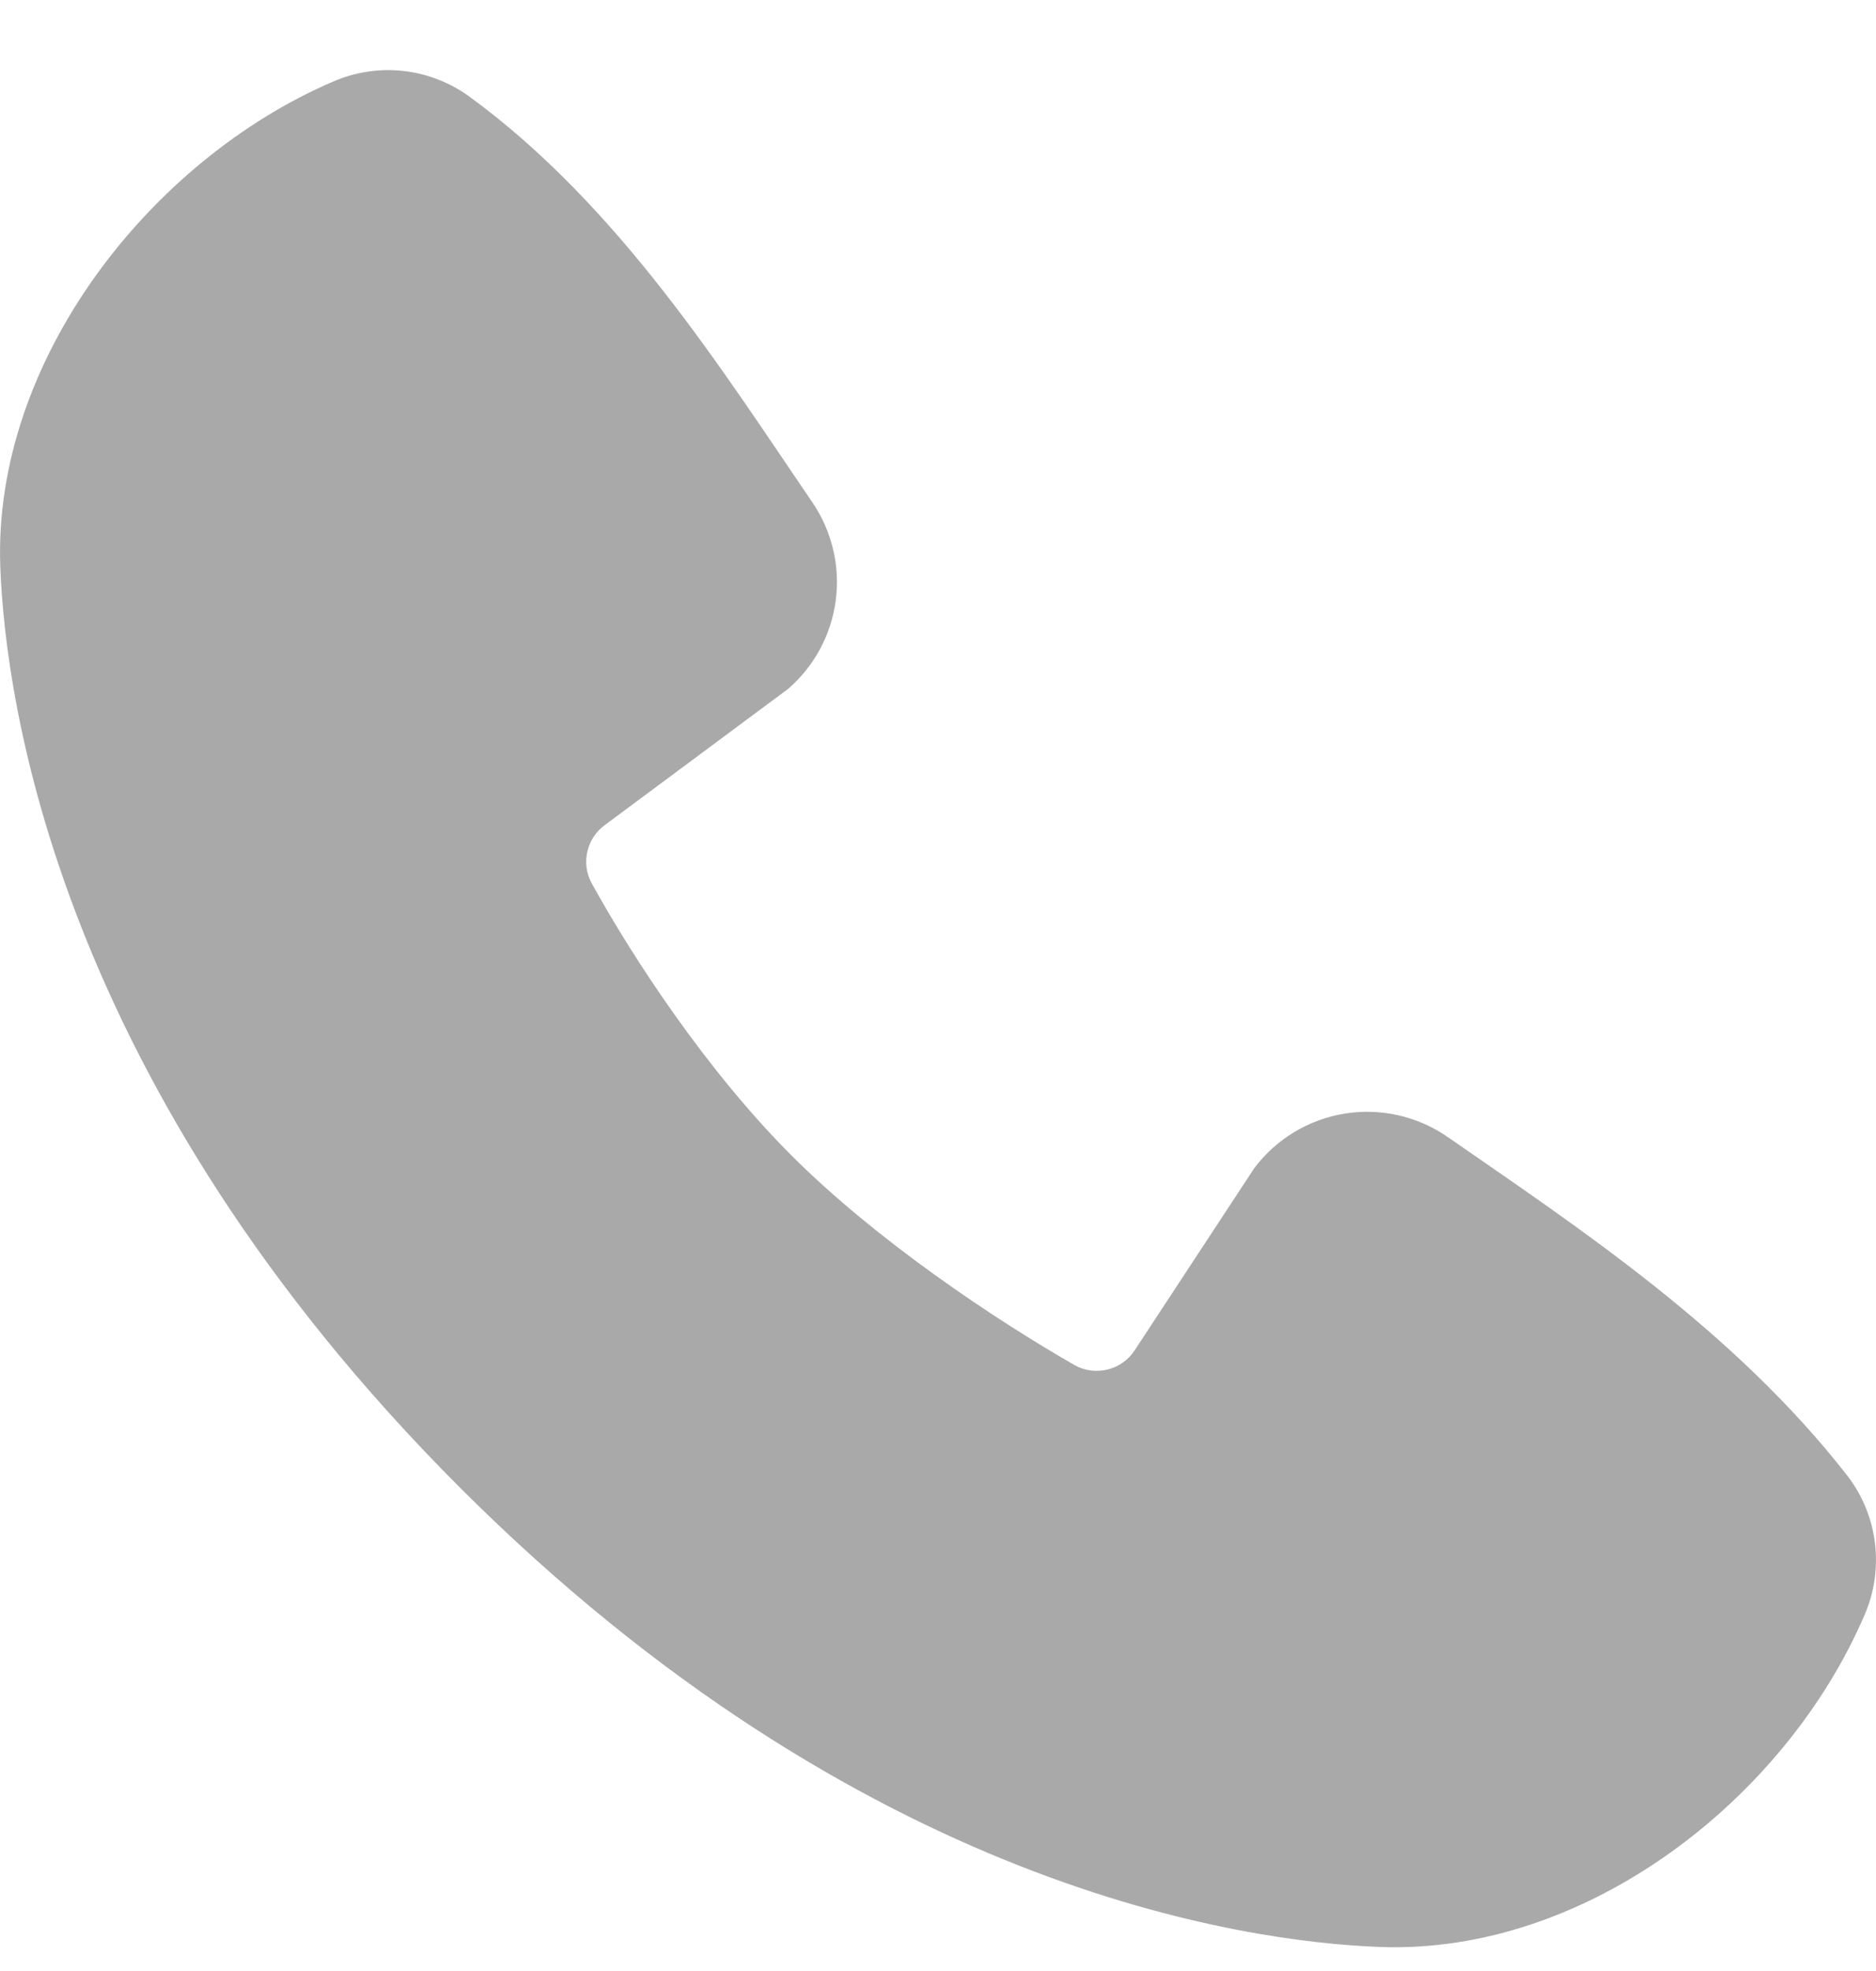 <svg width="20" height="21" viewBox="0 0 20 21" fill="none" xmlns="http://www.w3.org/2000/svg">
<path fill-rule="evenodd" clip-rule="evenodd" d="M14.713 20.744C13.27 20.691 9.182 20.126 4.901 15.847C0.621 11.567 0.057 7.481 0.003 6.037C-0.077 3.838 1.607 1.702 3.554 0.868C3.788 0.767 4.045 0.728 4.299 0.756C4.552 0.784 4.794 0.877 5.001 1.027C6.604 2.195 7.71 3.961 8.659 5.35C8.868 5.656 8.958 6.027 8.91 6.394C8.863 6.761 8.682 7.097 8.403 7.339L6.449 8.79C6.354 8.859 6.288 8.959 6.262 9.072C6.235 9.186 6.251 9.305 6.306 9.407C6.749 10.212 7.536 11.409 8.438 12.311C9.34 13.212 10.595 14.051 11.455 14.544C11.563 14.605 11.69 14.621 11.81 14.591C11.93 14.561 12.034 14.486 12.1 14.382L13.372 12.446C13.606 12.135 13.951 11.927 14.335 11.865C14.719 11.803 15.112 11.892 15.432 12.113C16.841 13.089 18.486 14.175 19.69 15.717C19.852 15.925 19.955 16.173 19.988 16.434C20.021 16.696 19.984 16.962 19.879 17.204C19.041 19.16 16.919 20.825 14.713 20.744Z" fill="#A9A9A9"/>
</svg>
